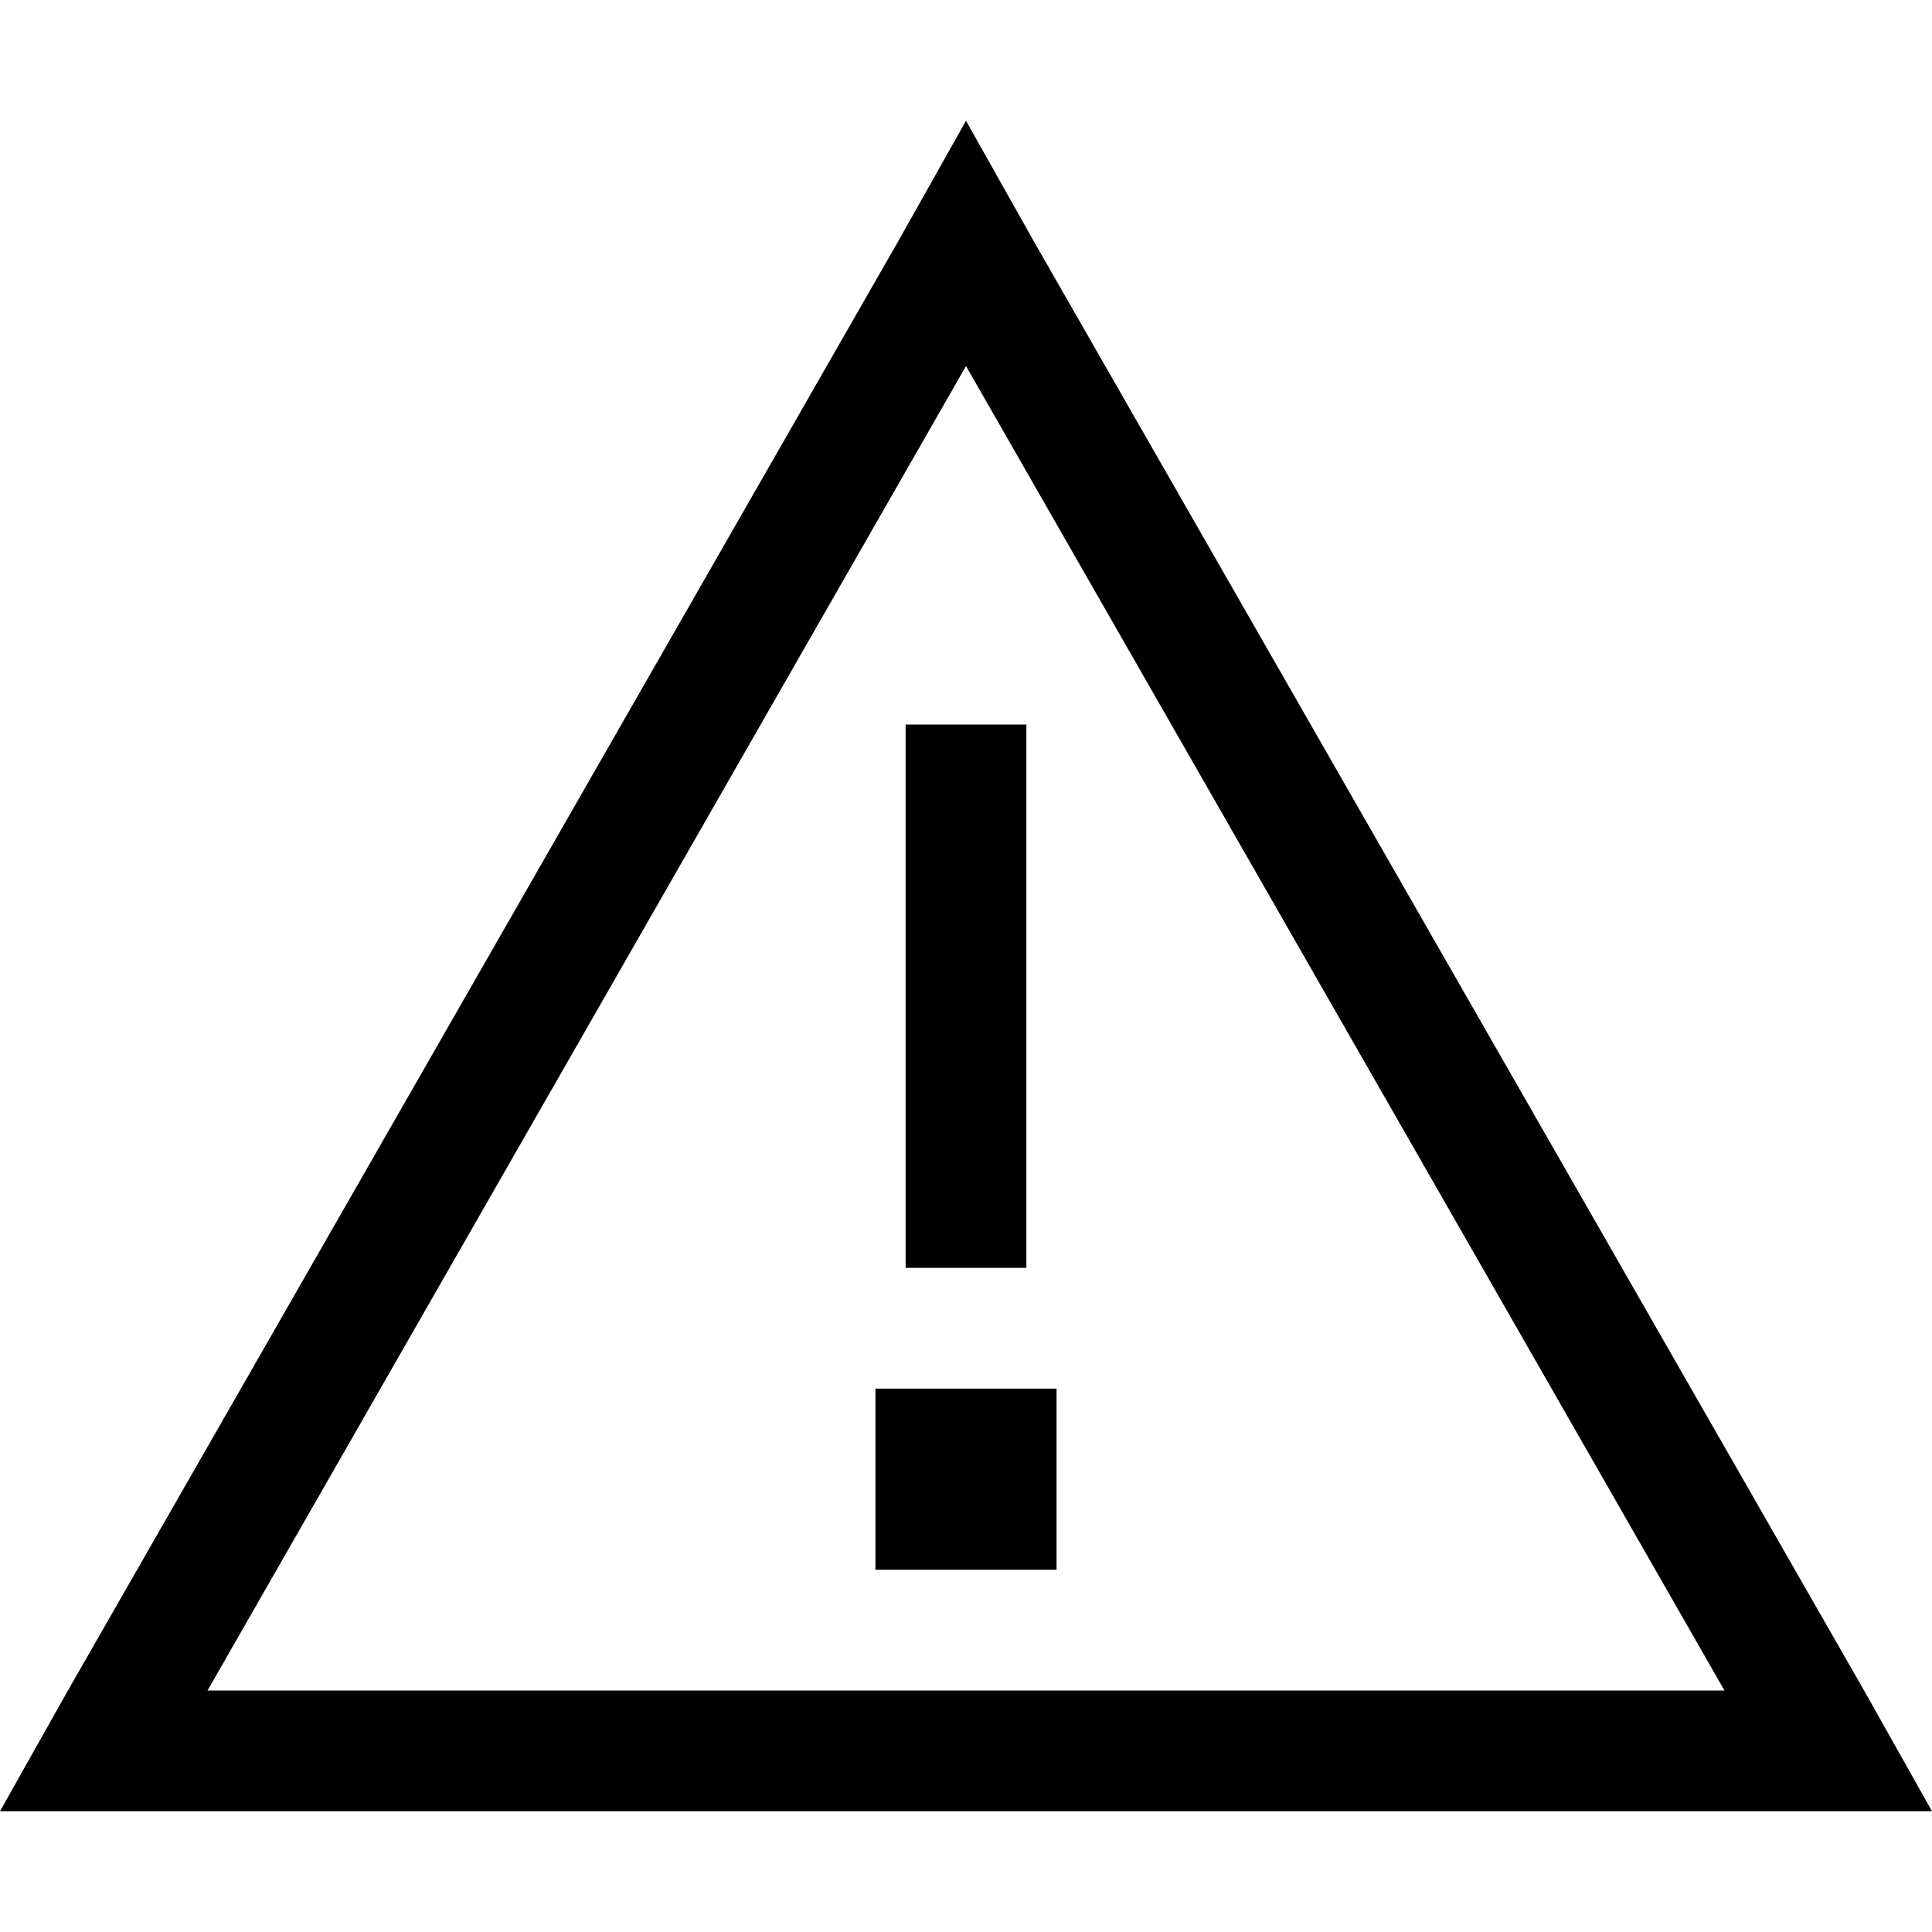<svg xmlns="http://www.w3.org/2000/svg" viewBox="0 0 512 512">
  <path d="M 18 448 L 0 480 L 18 448 L 0 480 L 37 480 L 512 480 L 494 448 L 494 448 L 274 64 L 274 64 L 256 32 L 256 32 L 238 64 L 238 64 L 18 448 L 18 448 Z M 457 448 L 55 448 L 457 448 L 55 448 L 256 97 L 256 97 L 457 448 L 457 448 Z M 240 320 L 240 336 L 240 320 L 240 336 L 272 336 L 272 336 L 272 320 L 272 320 L 272 192 L 272 192 L 240 192 L 240 192 L 240 320 L 240 320 Z M 280 416 L 280 368 L 280 416 L 280 368 L 232 368 L 232 368 L 232 416 L 232 416 L 280 416 L 280 416 Z" />
</svg>